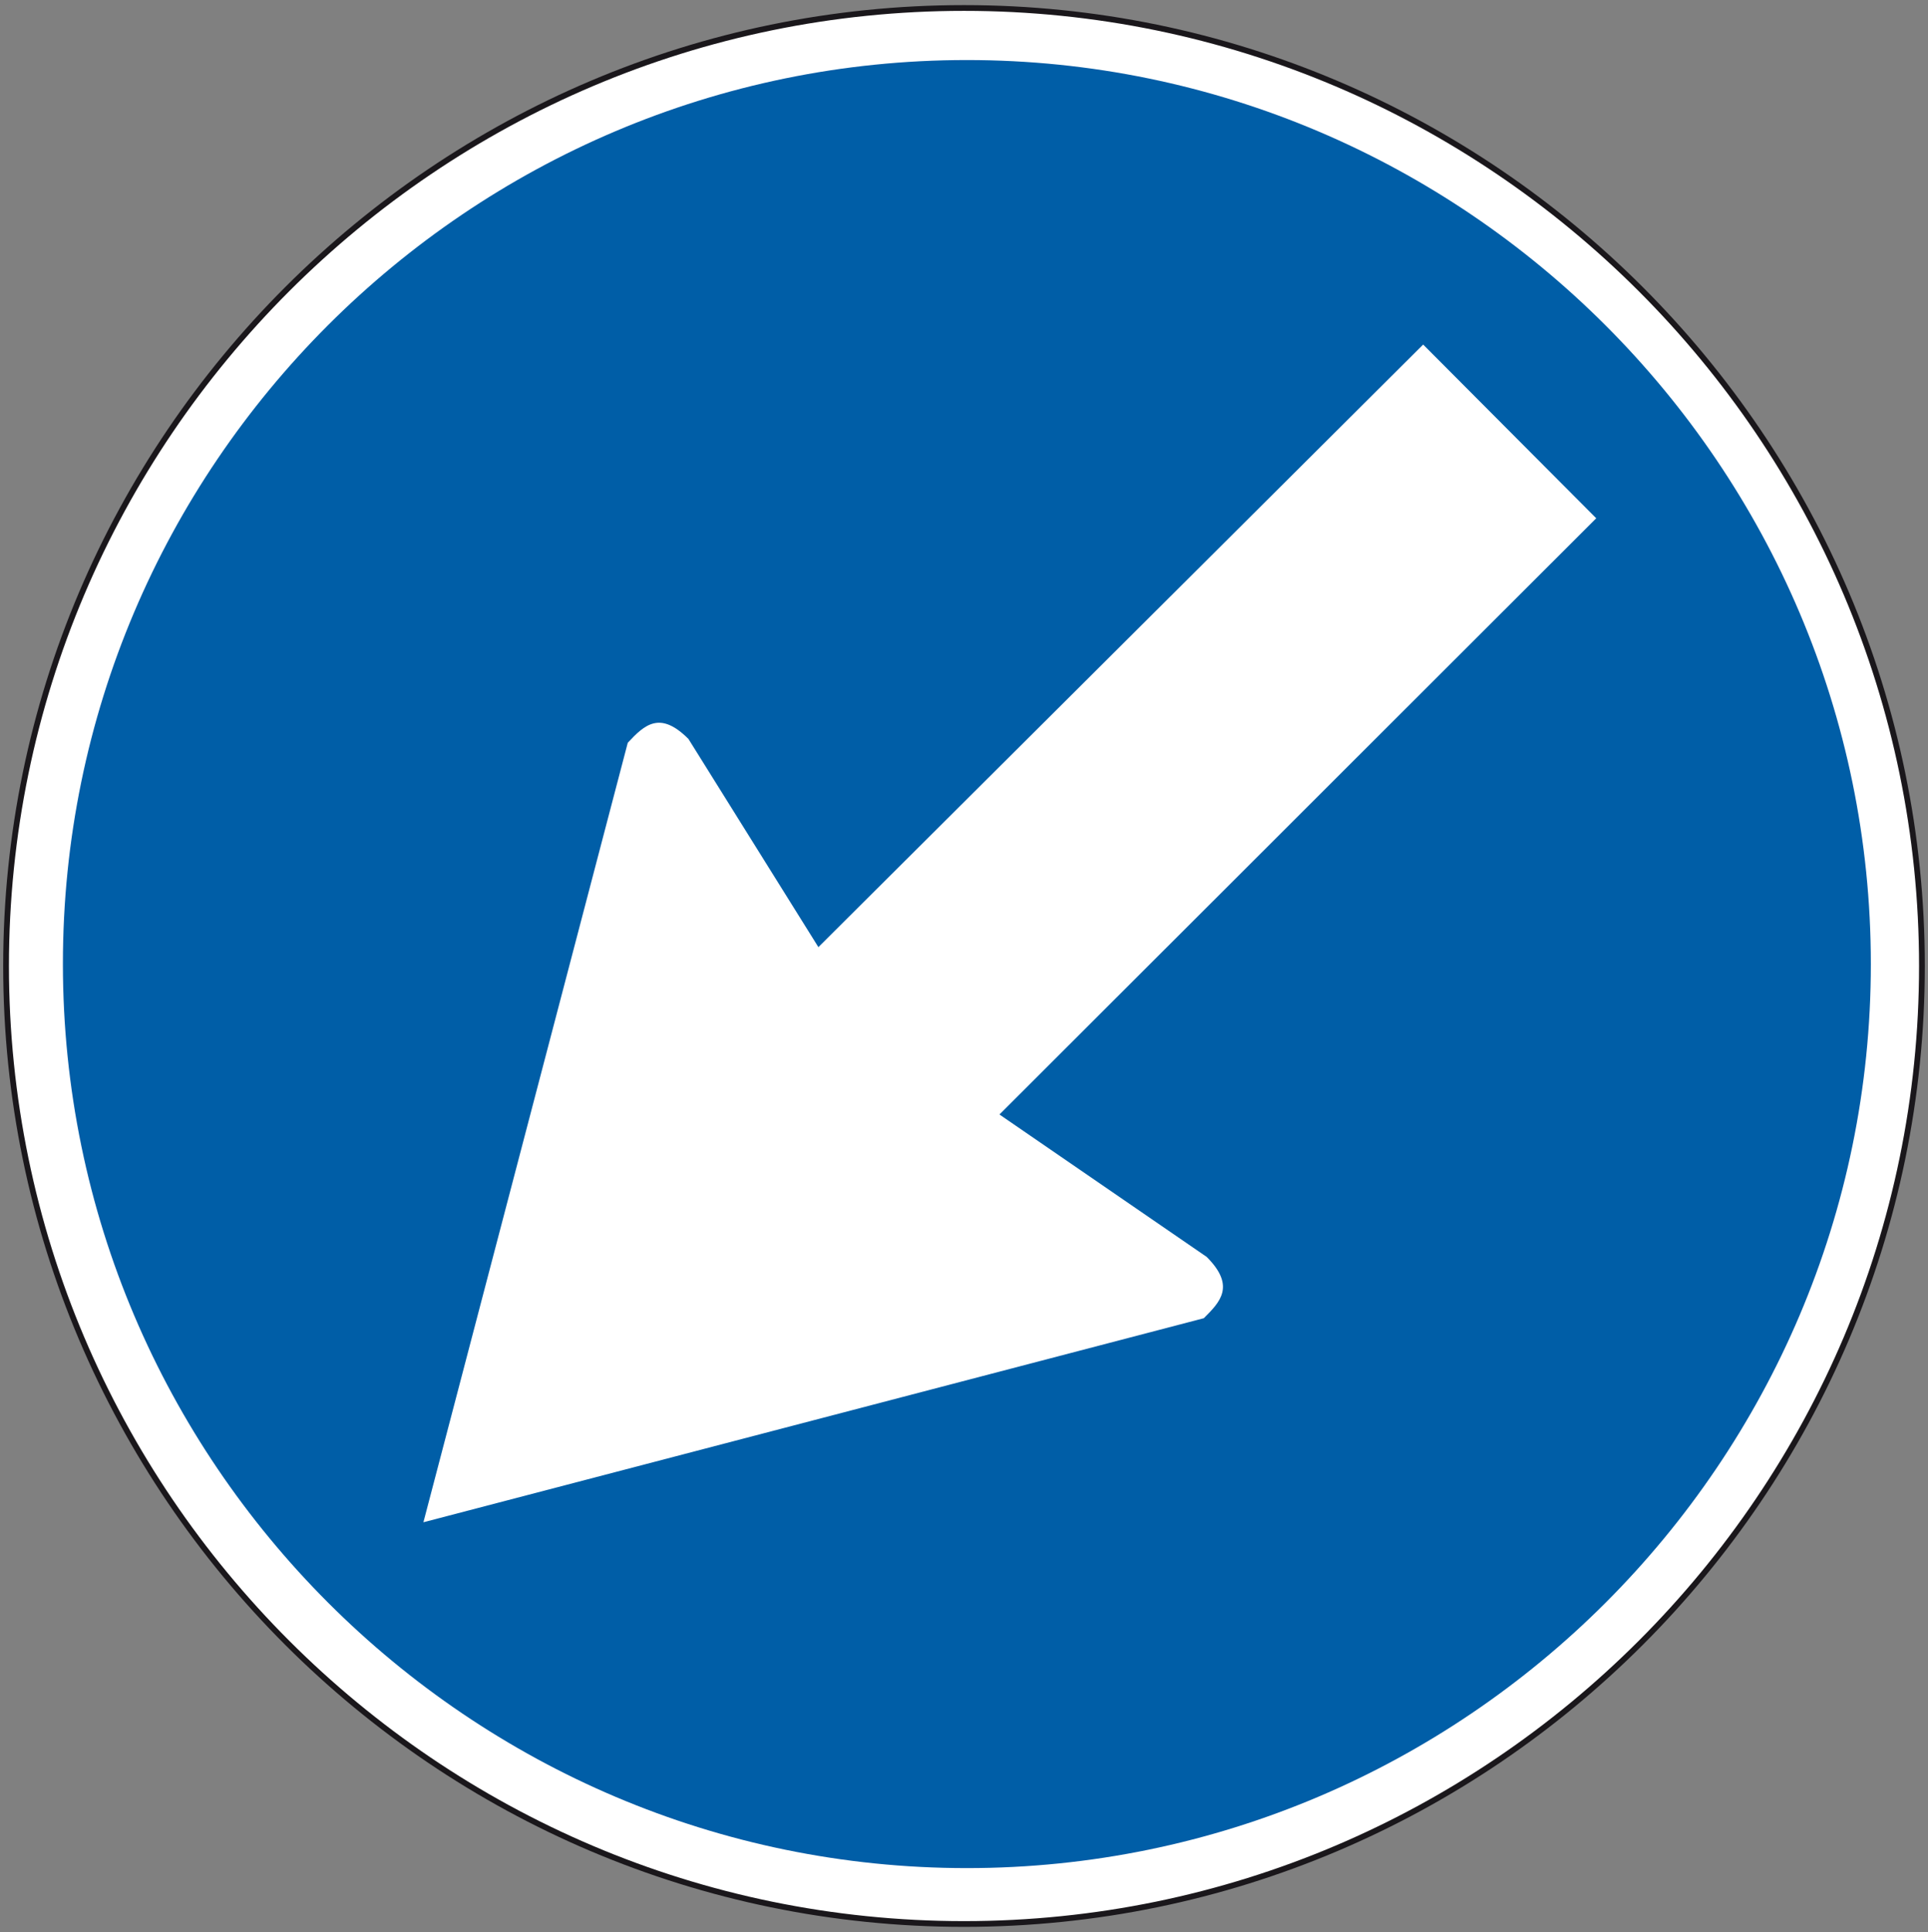 <?xml version="1.0" encoding="utf-8"?>
<!-- Generator: Adobe Illustrator 19.2.0, SVG Export Plug-In . SVG Version: 6.00 Build 0)  -->
<svg version="1.1" id="Livello_1" xmlns="http://www.w3.org/2000/svg" xmlns:xlink="http://www.w3.org/1999/xlink" x="0px" y="0px"
	 viewBox="0 0 603.8 605" style="enable-background:new 0 0 603.8 605;" xml:space="preserve">
<rect x="0" y="0" width="603.8" height="605" fill="#808080" stroke="none"/>
<style type="text/css">
	.st0{fill:#FFFFFF;stroke:#1A171B;stroke-width:1.803;stroke-miterlimit:2.613;}
	.st1{fill:#005EA7;}
	.st2{fill:#FFFFFF;}
</style>
<g>
	<g>
		<path class="st0" d="M301.9,2.5c165.2,0,300,134.8,300,300s-134.8,300-300,300s-300-134.8-300-300S136.7,2.5,301.9,2.5L301.9,2.5z
			"/>
		<path class="st1" d="M302.8,18.8c155.9,0,283.1,127.2,283.1,283.1S458.7,585,302.8,585S19.7,457.8,19.7,301.9
			C19.6,145.9,146.8,18.8,302.8,18.8L302.8,18.8z"/>
		<path class="st2" d="M132.6,476.7l64-244.1c5.3-5.7,10.1-10.1,19-1.2l40.7,65.2l189.4-188.7l54.2,54.4L313,349l64.9,44.6
			c9.2,9.2,4.1,14.2-0.9,19.2L132.6,476.7L132.6,476.7z"/>
	</g>
</g>
</svg>
